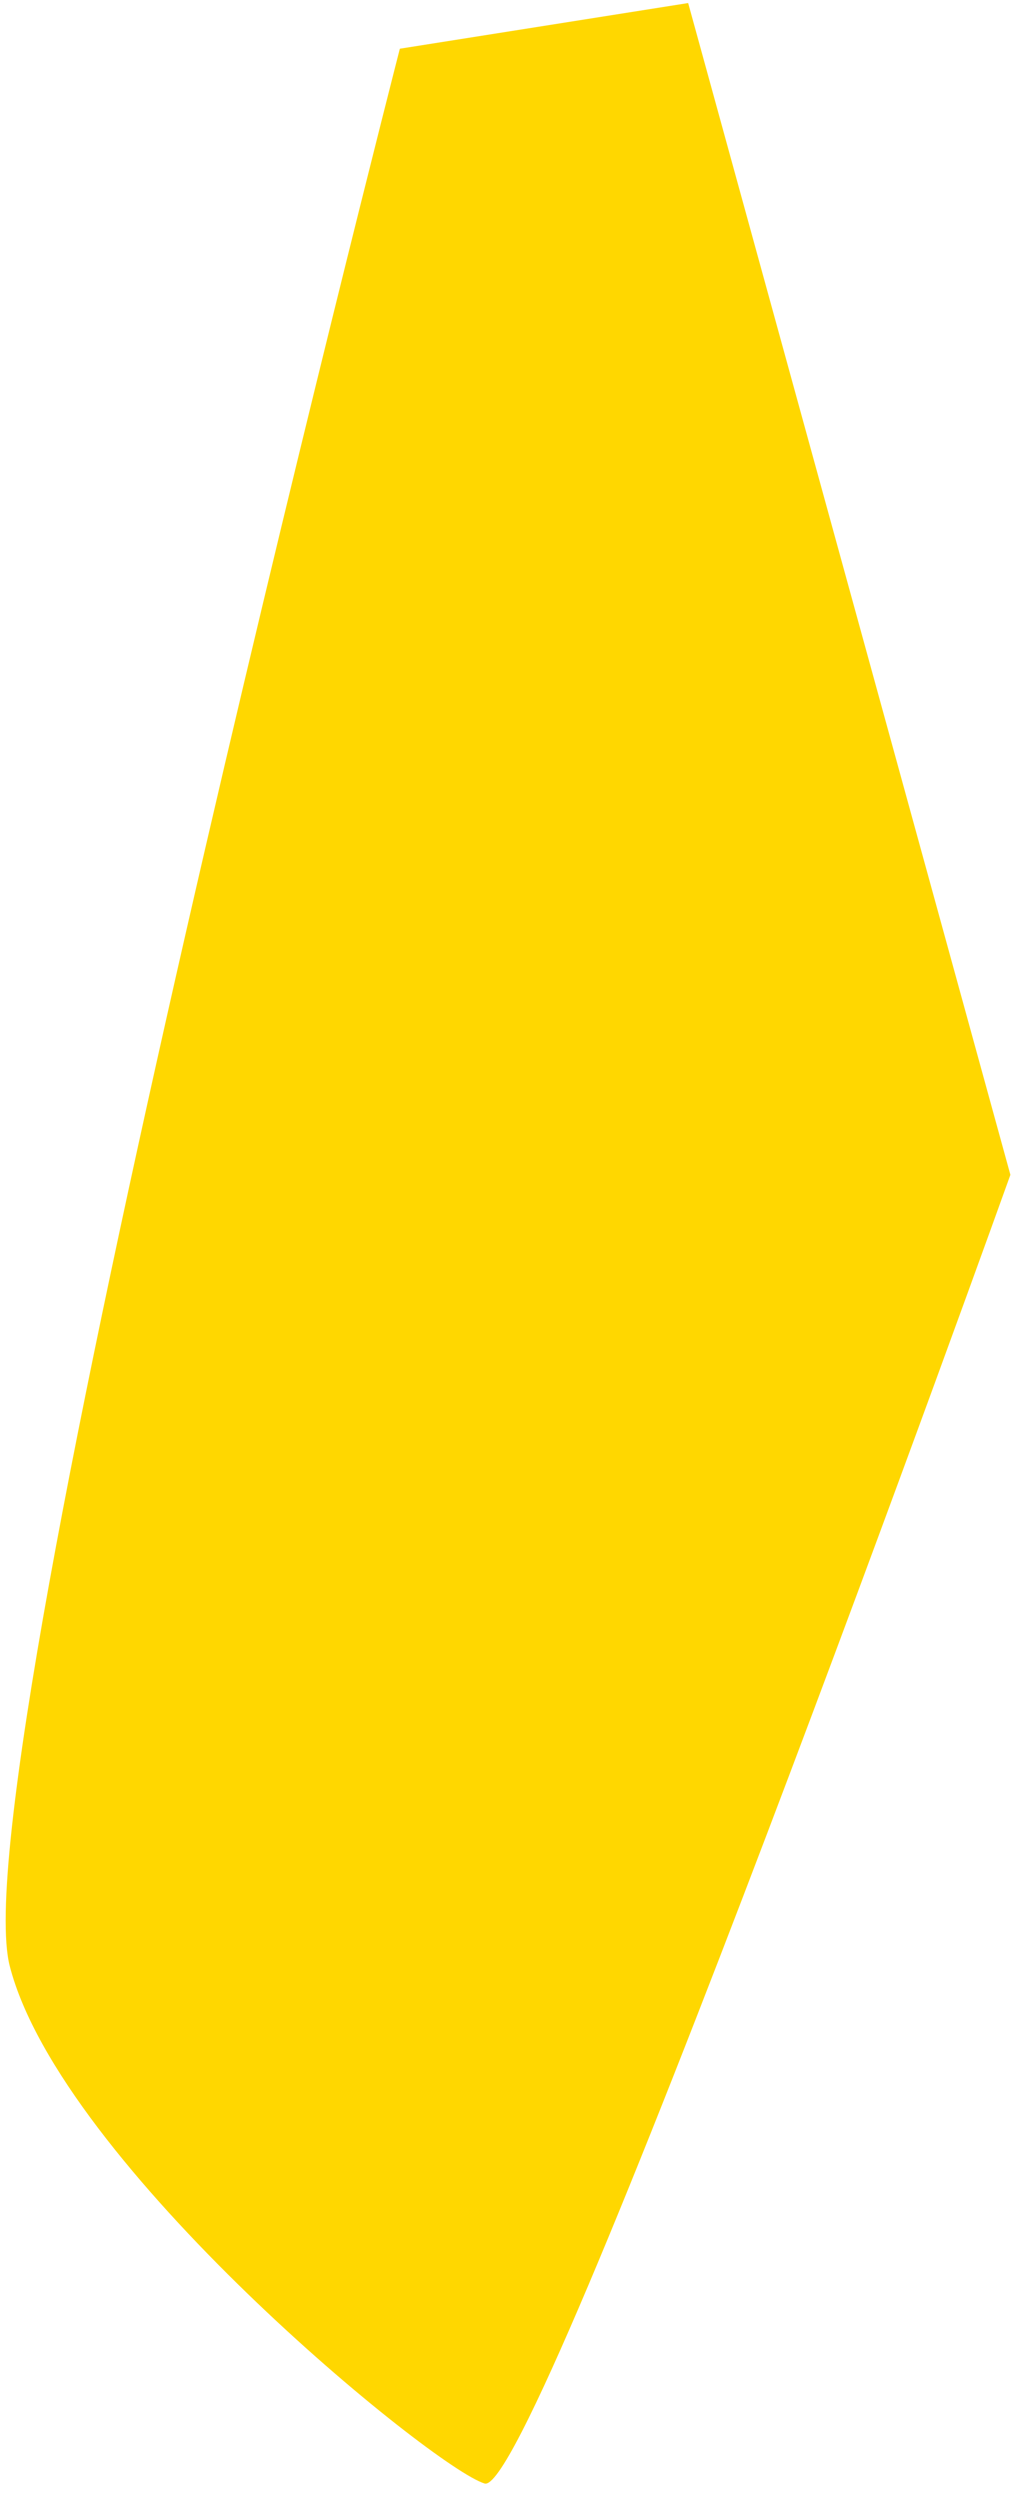 <svg width="32" height="78" viewBox="0 0 32 78" fill="none" xmlns="http://www.w3.org/2000/svg">
<path d="M21.484 0.095L12.483 1.52C12.483 1.52 -1.284 55.173 0.305 61.346C1.893 67.518 13.542 77.015 15.13 77.489C16.719 77.964 31.544 36.656 31.544 36.656L21.484 0.095Z" fill="#FFD700"/>
</svg>
